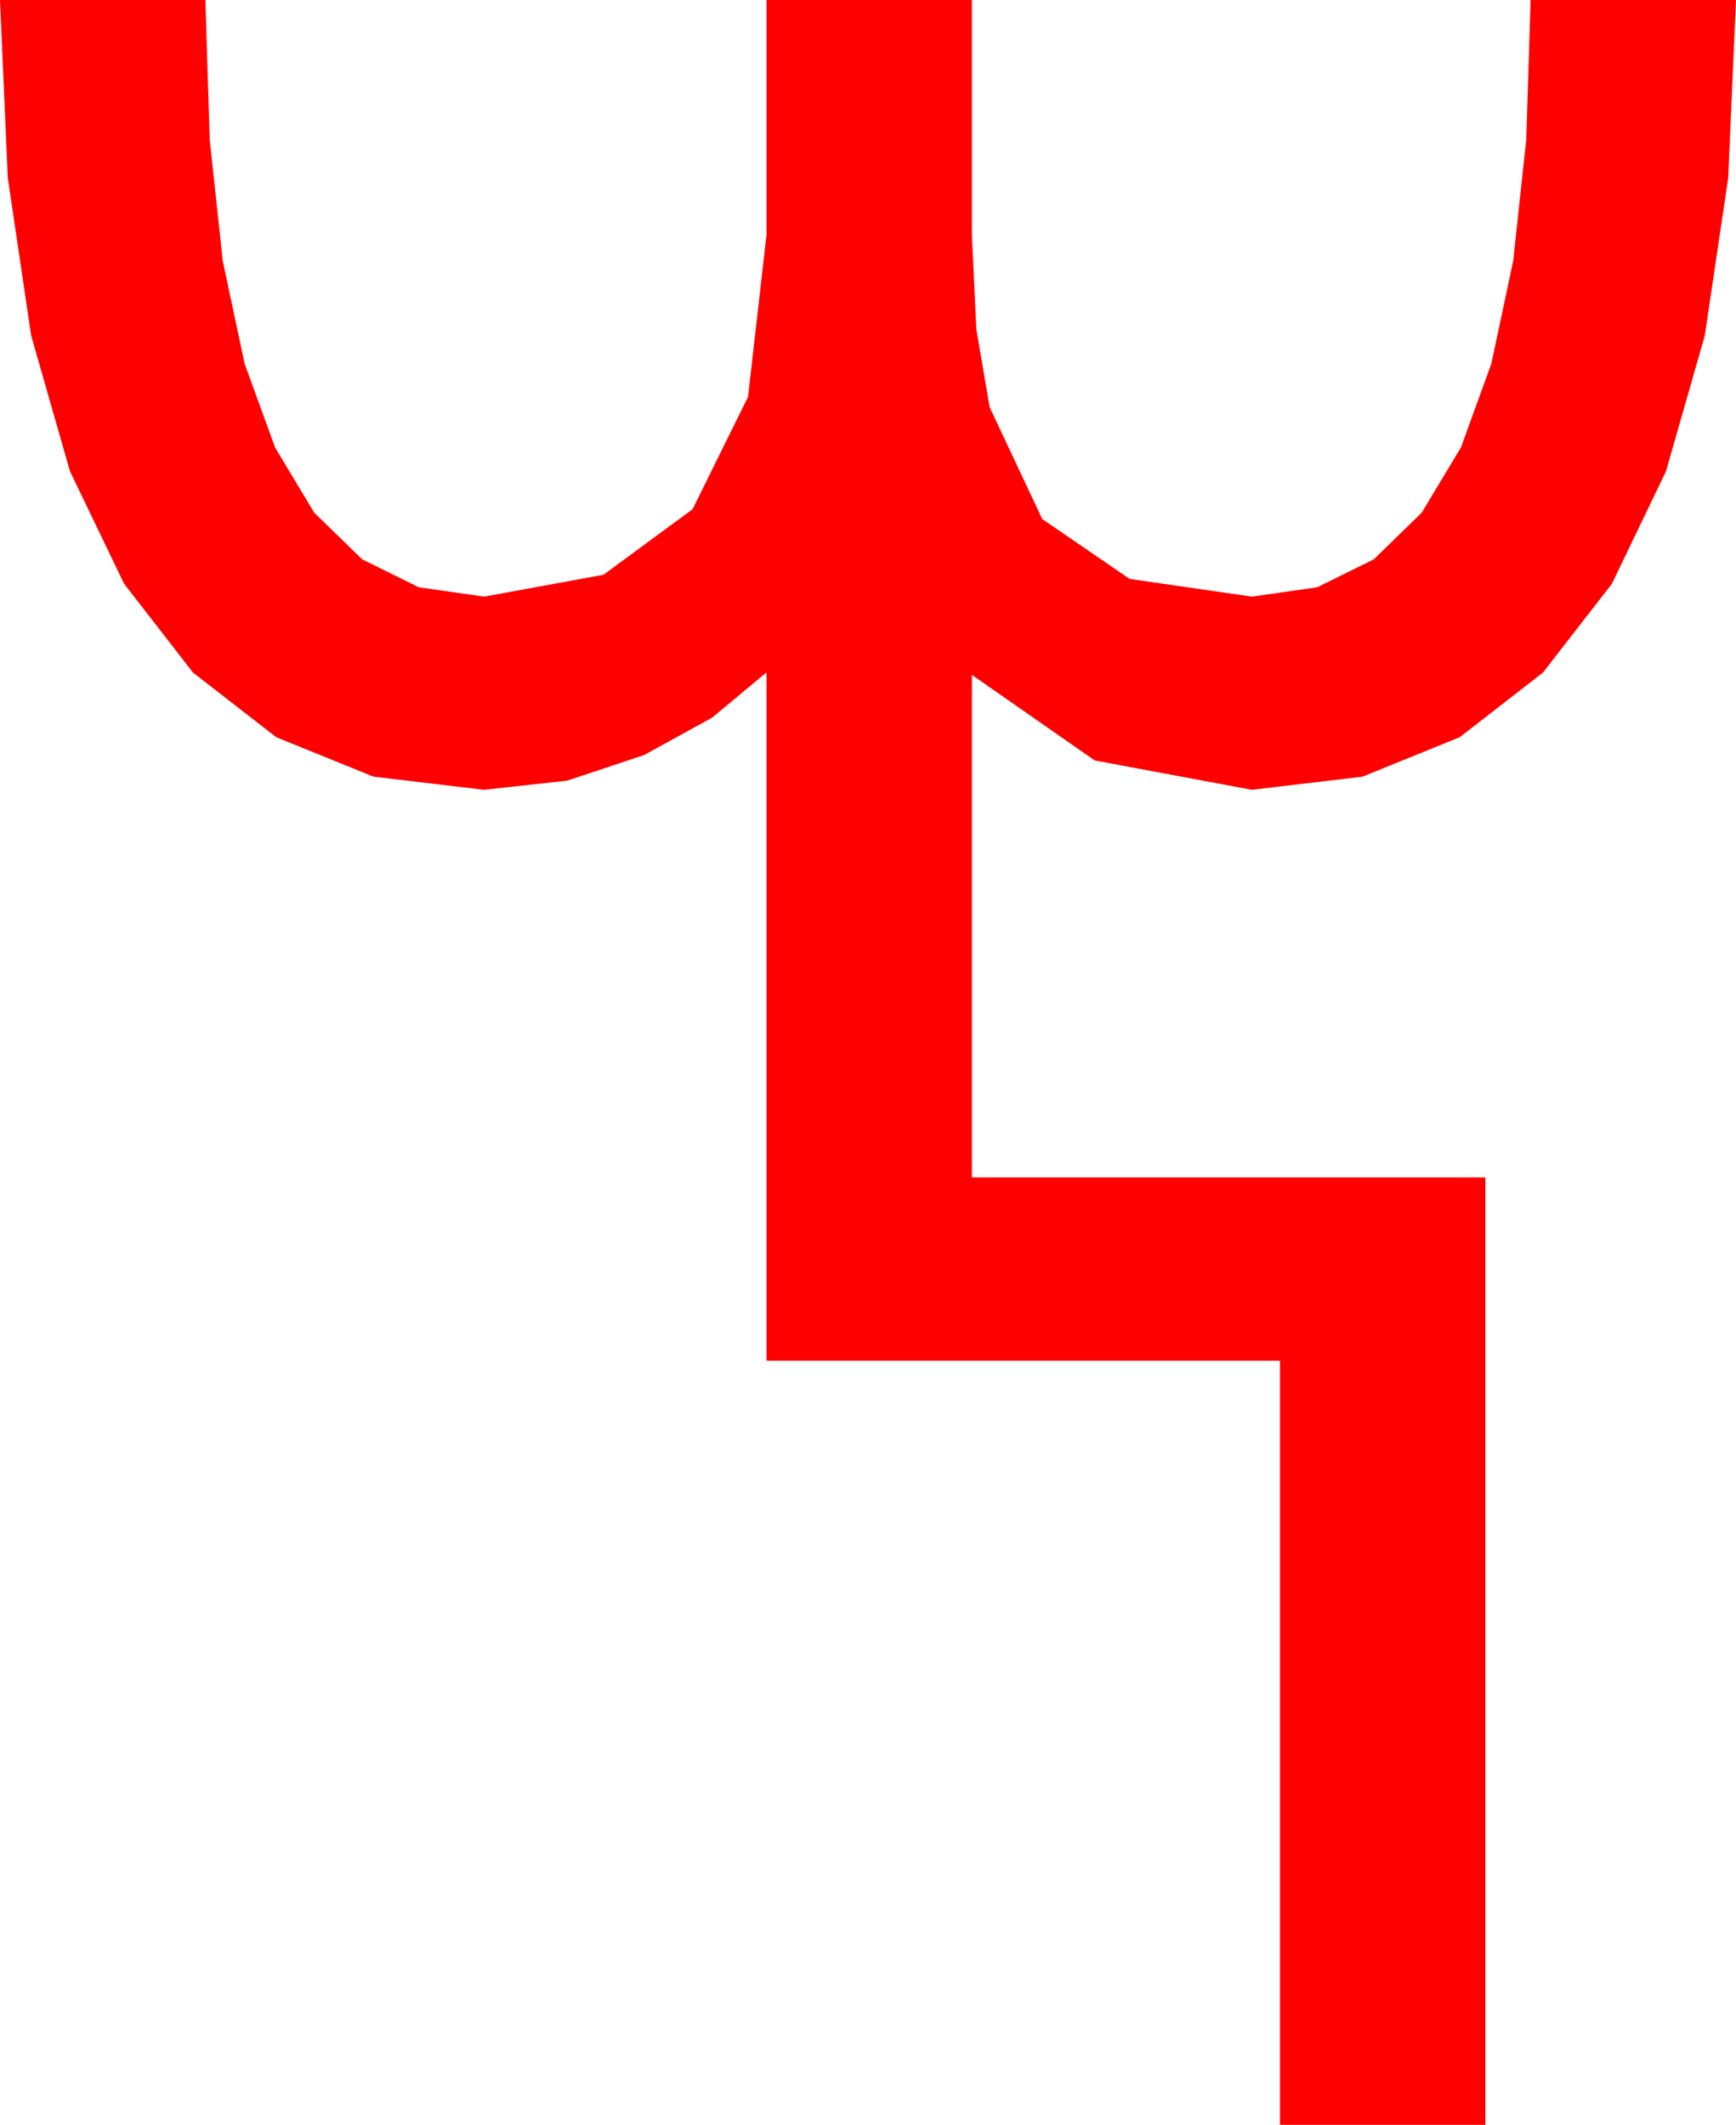 <?xml version="1.0" encoding="utf-8"?>
<!DOCTYPE svg PUBLIC "-//W3C//DTD SVG 1.1//EN" "http://www.w3.org/Graphics/SVG/1.1/DTD/svg11.dtd">
<svg width="41.602" height="50.918" xmlns="http://www.w3.org/2000/svg" xmlns:xlink="http://www.w3.org/1999/xlink" xmlns:xml="http://www.w3.org/XML/1998/namespace" version="1.1">
  <g>
    <g>
      <path style="fill:#FF0000;fill-opacity:1" d="M0,0L4.922,0 5.026,3.351 5.339,6.255 5.861,8.712 6.592,10.723 7.531,12.286 8.679,13.403 10.036,14.073 11.602,14.297 14.462,13.773 16.597,12.202 17.926,9.51 18.369,5.625 18.369,0 23.291,0 23.291,5.625 23.397,7.888 23.716,9.756 24.976,12.437 27.07,13.872 30,14.297 31.566,14.073 32.922,13.403 34.07,12.286 35.01,10.723 35.74,8.712 36.262,6.255 36.575,3.351 36.68,0 41.602,0 41.415,4.266 40.854,8.042 39.924,11.294 38.628,13.989 36.976,16.117 34.98,17.666 32.651,18.611 30,18.926 26.235,18.223 23.291,16.172 23.291,28.213 35.596,28.213 35.596,50.918 30.674,50.918 30.674,32.607 18.369,32.607 18.369,16.113 17.065,17.197 15.439,18.091 13.594,18.706 11.602,18.926 8.95,18.611 6.621,17.666 4.625,16.117 2.974,13.989 1.677,11.294 0.747,8.042 0.187,4.266 0,0z" />
    </g>
  </g>
</svg>